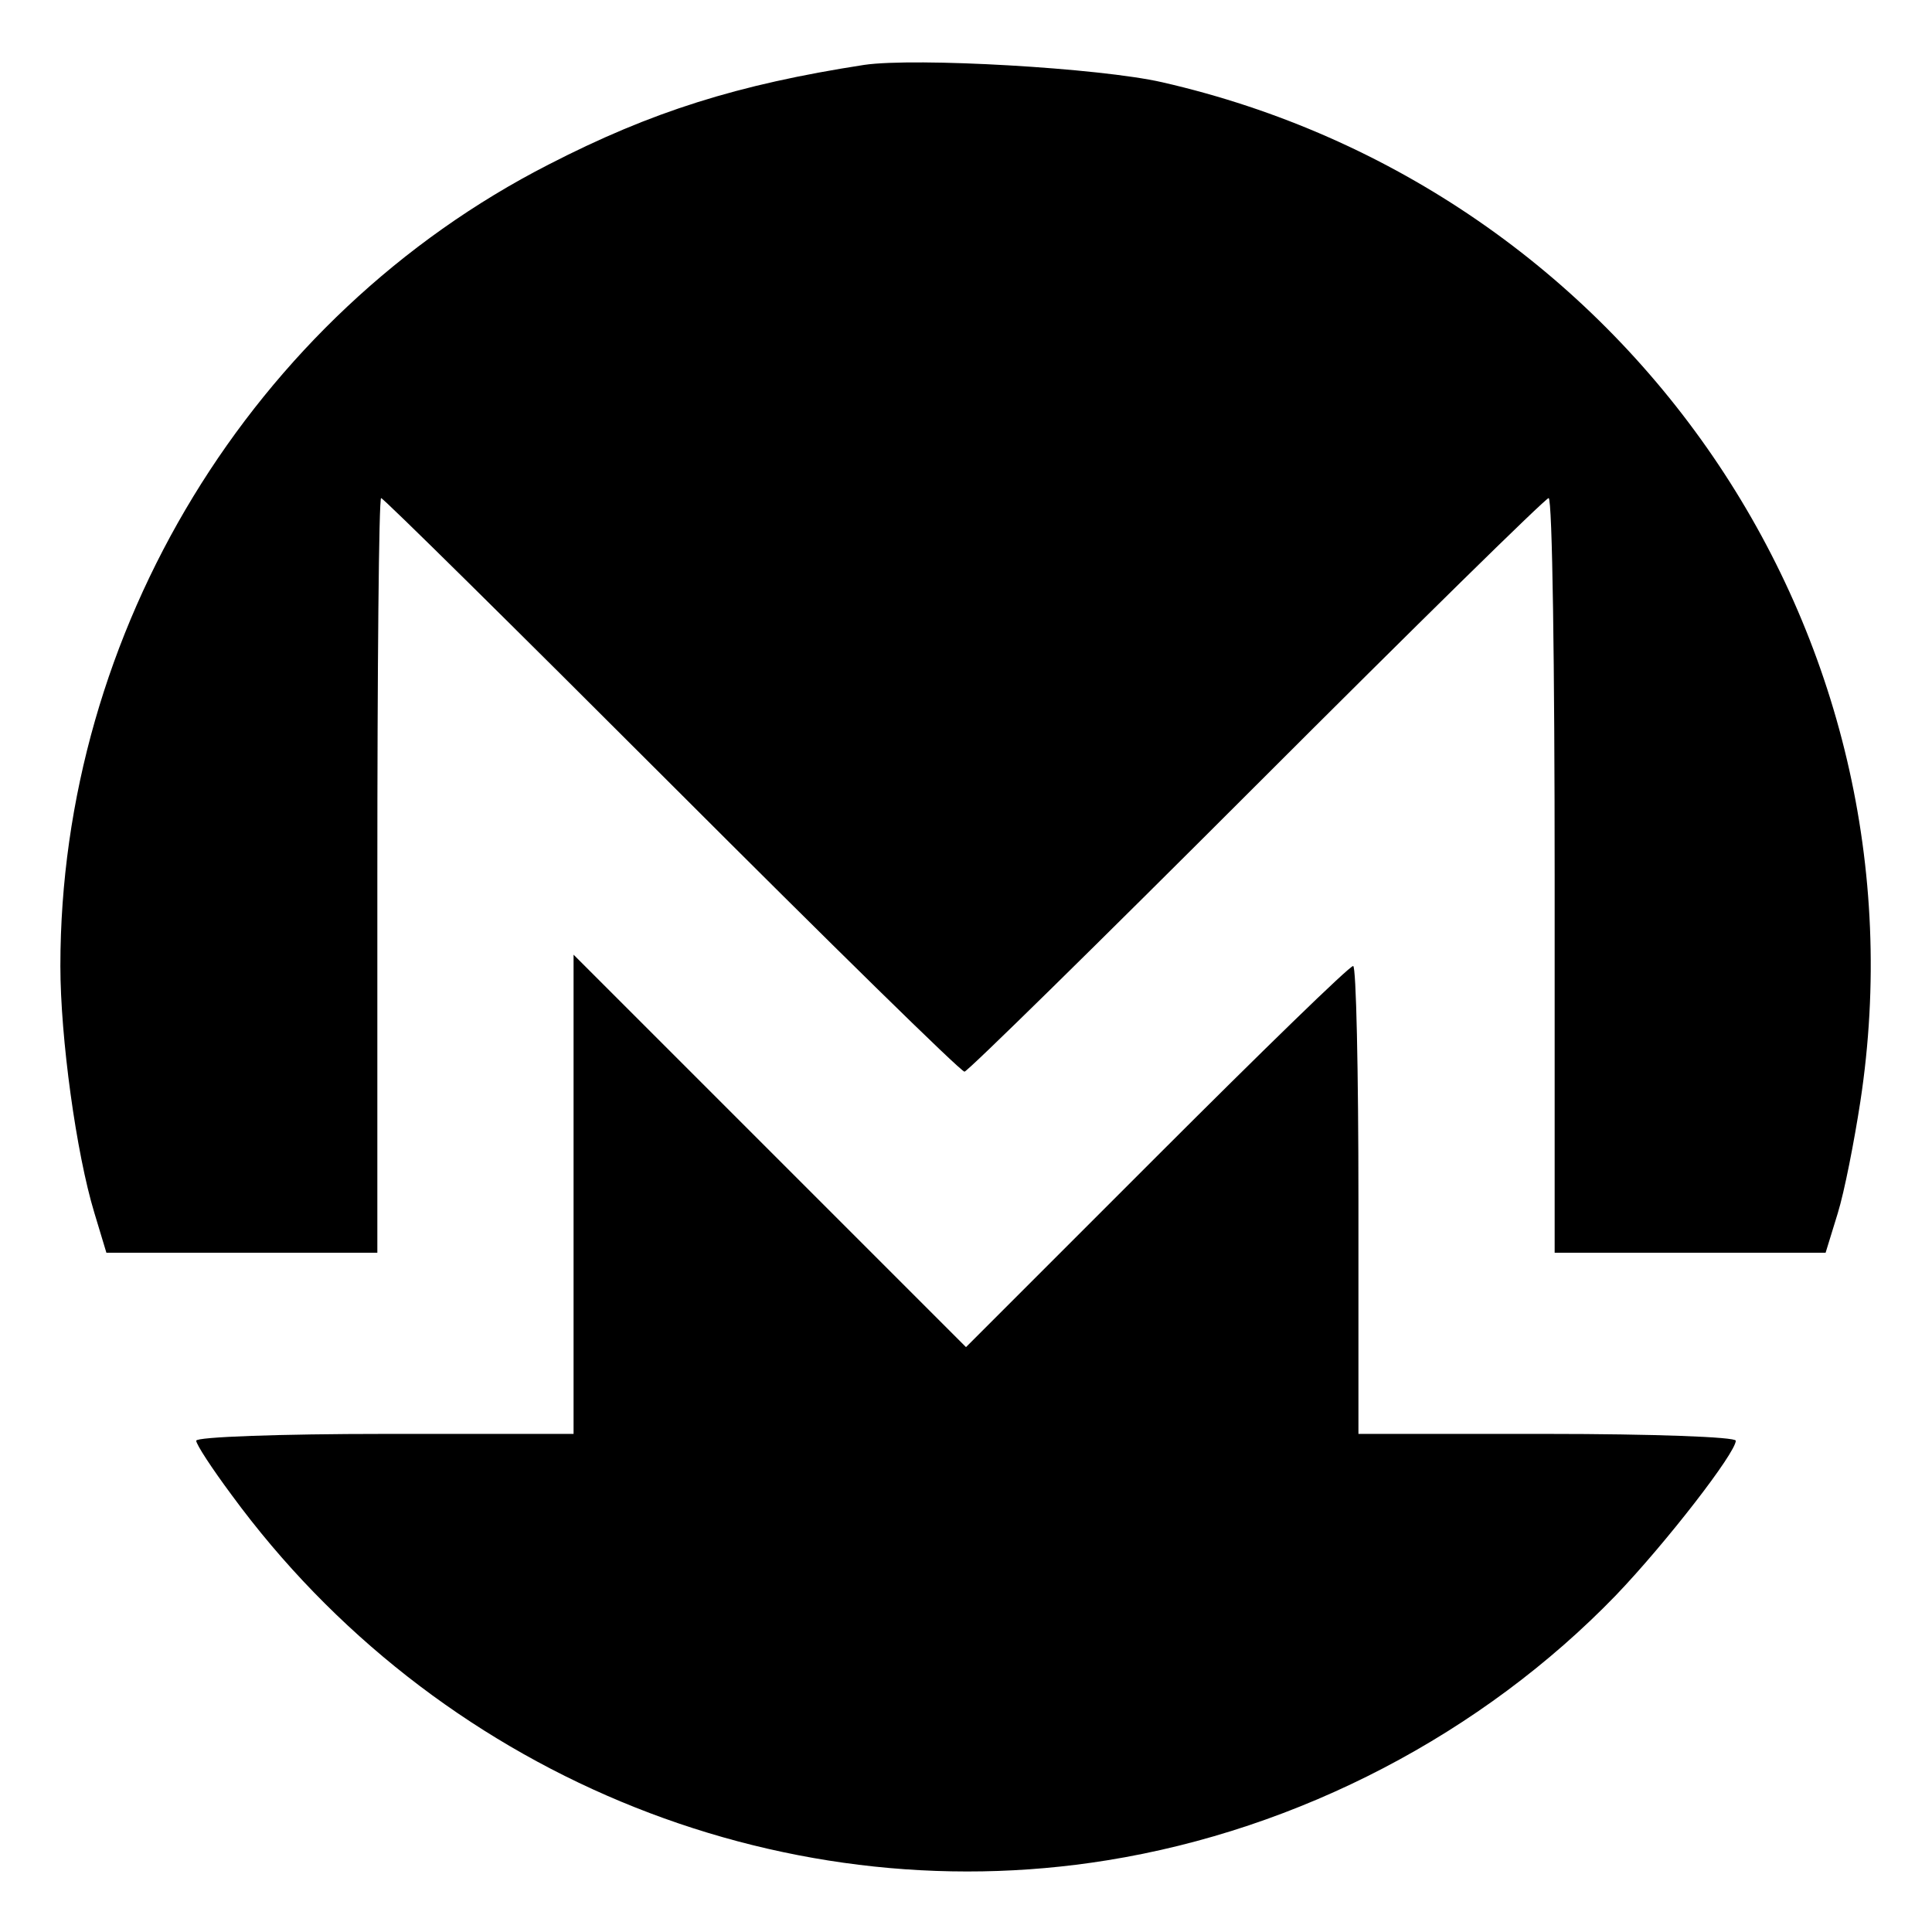 <?xml version="1.0" standalone="no"?>
<!DOCTYPE svg PUBLIC "-//W3C//DTD SVG 20010904//EN"
 "http://www.w3.org/TR/2001/REC-SVG-20010904/DTD/svg10.dtd">
<svg version="1.0" xmlns="http://www.w3.org/2000/svg"
 width="256pt" height="256pt" viewBox="0 0 256 256"
 preserveAspectRatio="xMidYMid meet">

<g transform="translate(0,256) scale(0.1,-0.1)"
fill="#000000" stroke="none">
<path d="M1145 2474 c-168 -26 -282 -62 -418 -132 -393 -201 -647 -618 -647
-1062 0 -95 21 -248 45 -327 l16 -53 179 0 180 0 0 500 c0 275 2 500 5 500 3
0 176 -171 385 -380 209 -209 383 -380 388 -380 4 0 178 171 387 380 209 209
383 380 387 380 5 0 8 -225 8 -500 l0 -500 180 0 179 0 16 52 c9 29 22 96 30
148 95 621 -308 1210 -925 1351 -83 19 -327 33 -395 23z"/>
<path d="M760 977 l0 -317 -250 0 c-139 0 -250 -4 -250 -9 0 -5 21 -37 47 -72
269 -367 720 -555 1160 -484 255 41 497 168 674 351 67 70 159 189 159 205 0
5 -111 9 -250 9 l-250 0 0 310 c0 171 -3 310 -7 310 -5 0 -122 -114 -260 -252
l-253 -253 -260 260 -260 260 0 -318z"/>
</g>
</svg>
